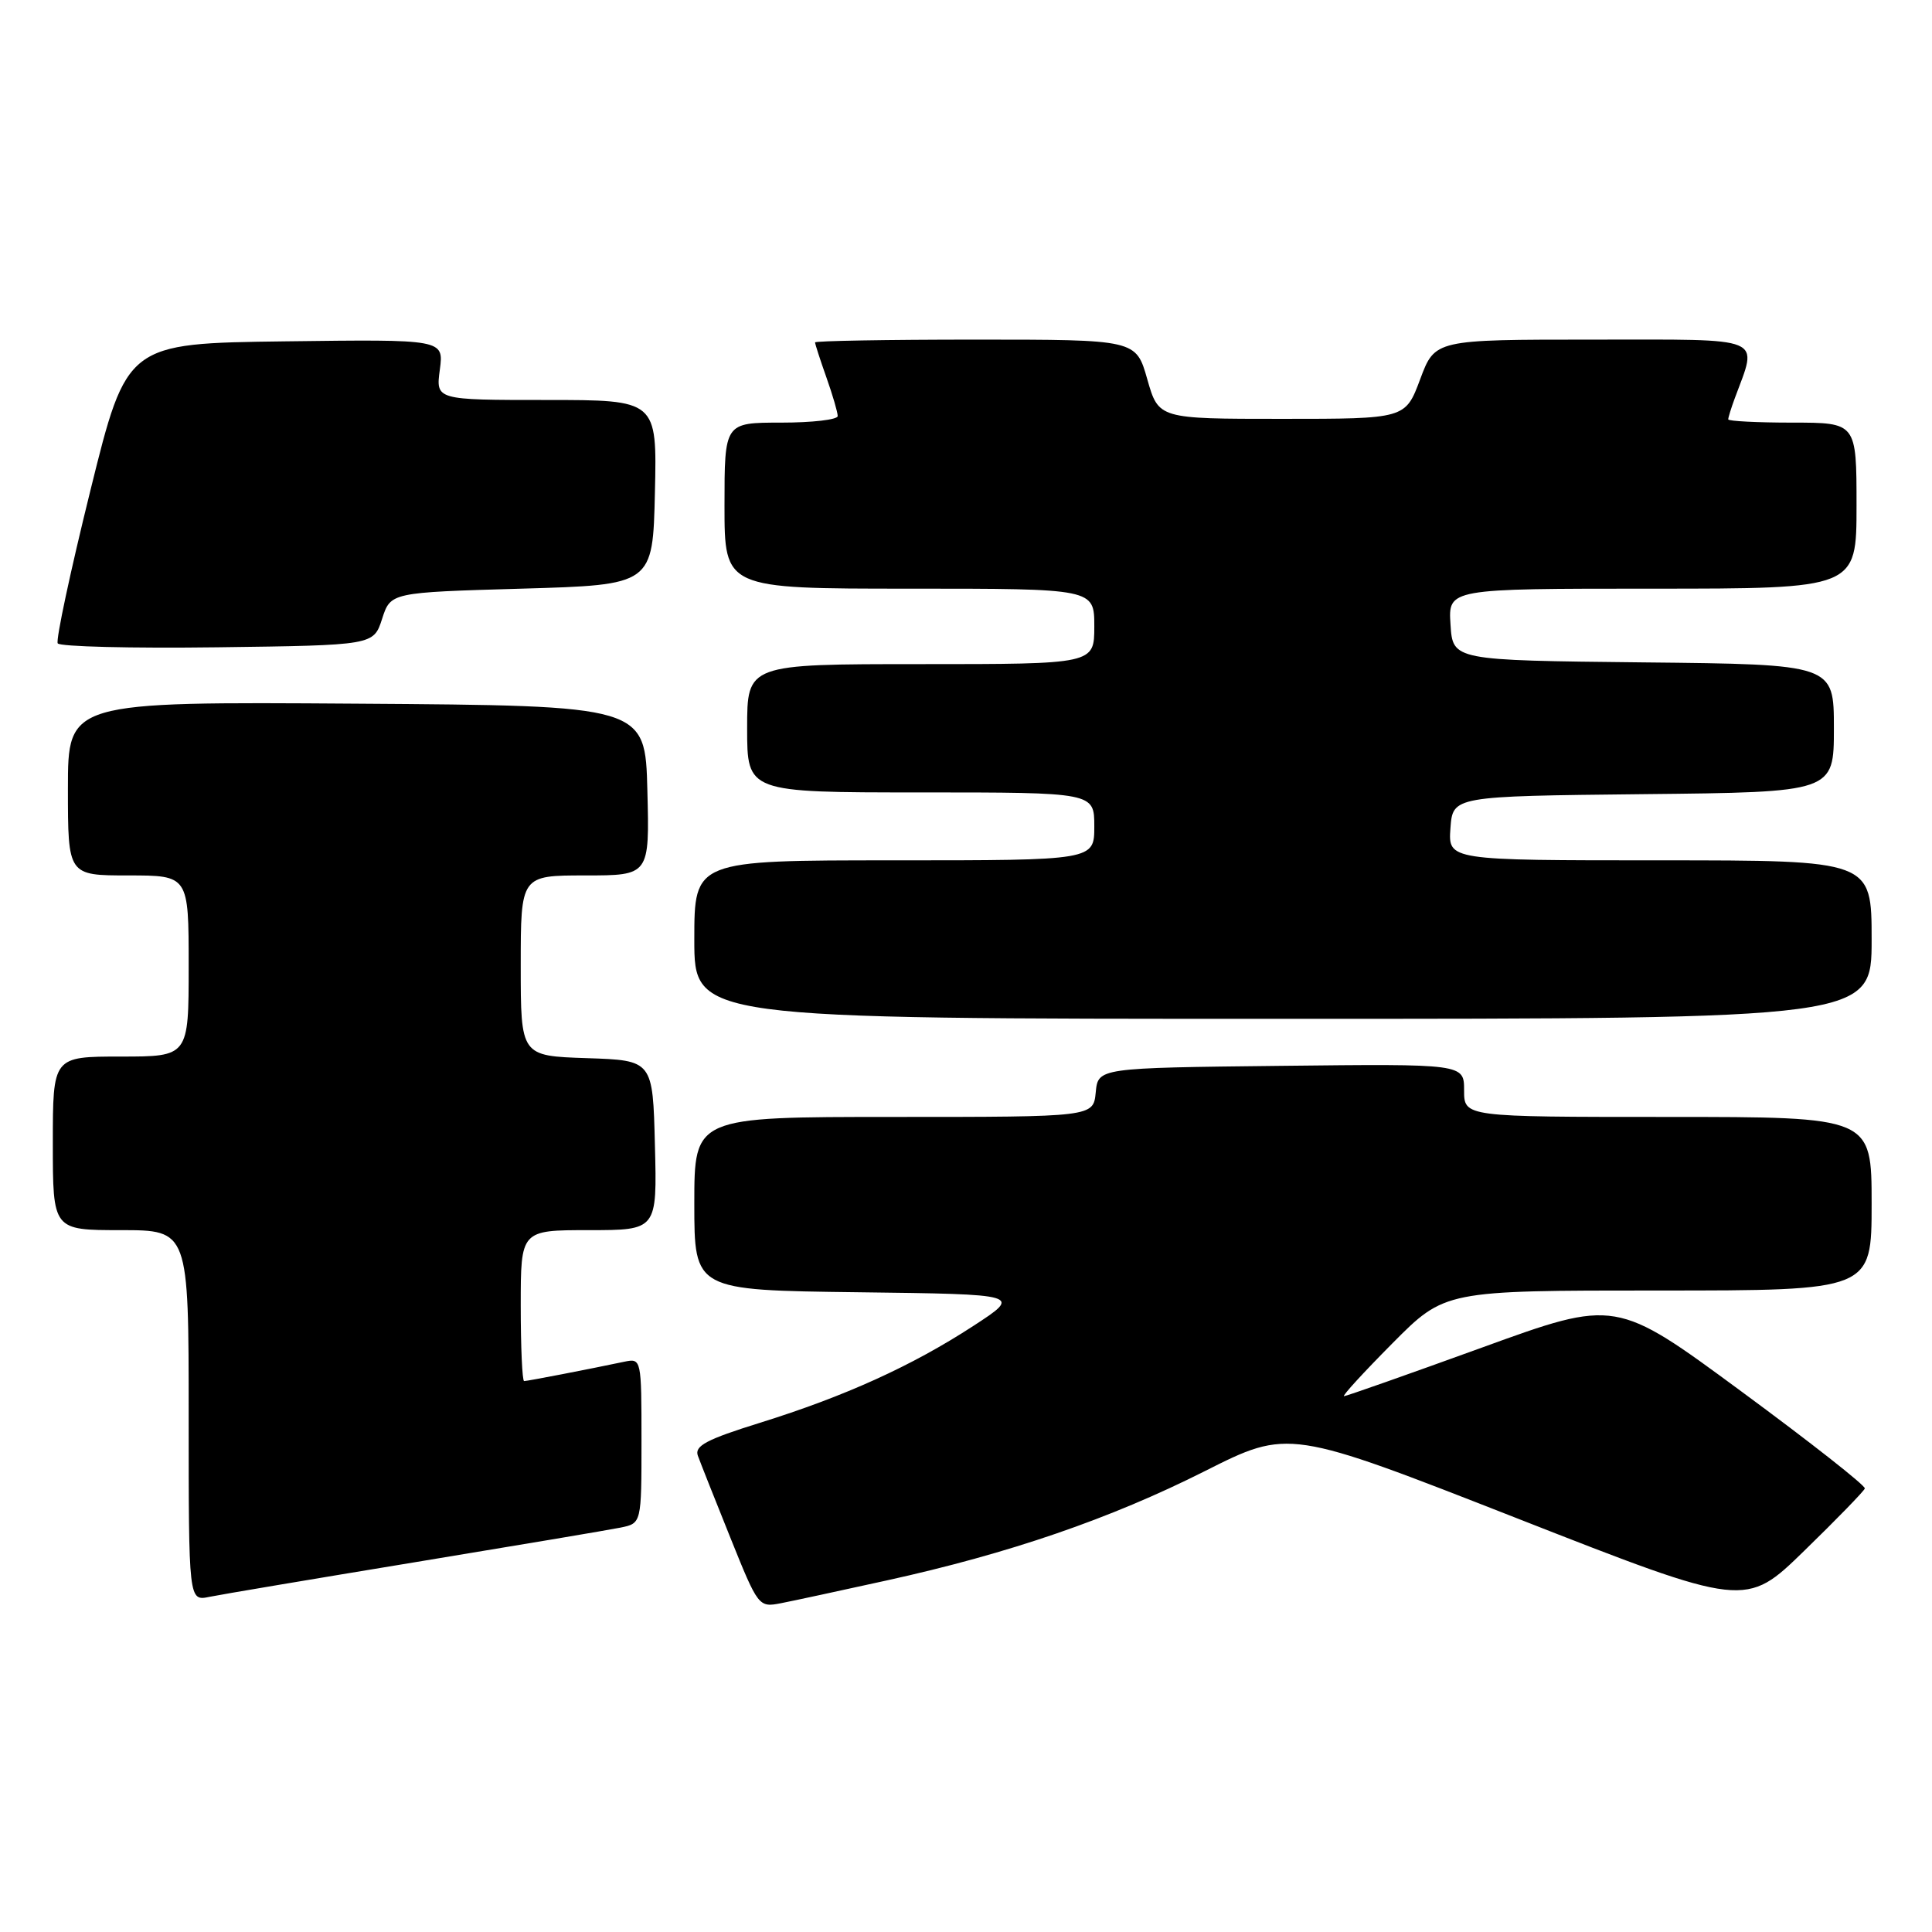 <?xml version="1.0" encoding="UTF-8" standalone="no"?>
<!DOCTYPE svg PUBLIC "-//W3C//DTD SVG 1.1//EN" "http://www.w3.org/Graphics/SVG/1.1/DTD/svg11.dtd" >
<svg xmlns="http://www.w3.org/2000/svg" xmlns:xlink="http://www.w3.org/1999/xlink" version="1.1" viewBox="0 0 256 256">
 <g >
 <path fill="currentColor"
d=" M 117.48 209.42 C 133.72 205.85 147.13 201.24 159.63 194.94 C 170.77 189.33 170.77 189.33 201.03 201.19 C 231.30 213.06 231.30 213.06 239.09 205.47 C 243.38 201.30 246.98 197.59 247.10 197.23 C 247.22 196.87 239.84 191.07 230.71 184.35 C 214.11 172.12 214.11 172.12 196.37 178.56 C 186.61 182.10 178.38 185.00 178.09 185.00 C 177.79 185.00 180.68 181.85 184.50 178.00 C 191.45 171.00 191.45 171.00 219.72 171.00 C 248.00 171.00 248.00 171.00 248.00 159.50 C 248.00 148.00 248.00 148.00 221.00 148.00 C 194.00 148.00 194.00 148.00 194.00 144.48 C 194.00 140.96 194.00 140.96 169.75 141.23 C 145.50 141.50 145.50 141.50 145.19 144.75 C 144.87 148.00 144.87 148.00 118.44 148.00 C 92.00 148.00 92.00 148.00 92.00 159.48 C 92.00 170.96 92.00 170.96 113.71 171.23 C 135.41 171.50 135.41 171.50 128.96 175.70 C 120.82 181.00 111.95 185.02 100.69 188.53 C 93.62 190.73 92.00 191.59 92.47 192.89 C 92.79 193.77 94.73 198.67 96.78 203.76 C 100.47 212.93 100.53 213.01 103.50 212.43 C 105.15 212.11 111.44 210.75 117.48 209.42 Z  M 55.00 207.00 C 68.47 204.78 80.74 202.72 82.25 202.41 C 85.00 201.84 85.00 201.84 85.00 190.90 C 85.00 180.08 84.98 179.97 82.75 180.43 C 77.96 181.44 69.88 183.00 69.45 183.00 C 69.20 183.00 69.00 178.50 69.00 173.00 C 69.00 163.00 69.00 163.00 78.03 163.00 C 87.07 163.00 87.07 163.00 86.78 151.75 C 86.50 140.50 86.50 140.50 77.75 140.21 C 69.00 139.92 69.00 139.92 69.00 127.96 C 69.00 116.00 69.00 116.00 77.53 116.00 C 86.07 116.00 86.07 116.00 85.78 104.75 C 85.50 93.50 85.50 93.50 47.25 93.24 C 9.00 92.98 9.00 92.98 9.00 104.49 C 9.00 116.00 9.00 116.00 17.00 116.00 C 25.00 116.00 25.00 116.00 25.00 128.00 C 25.00 140.00 25.00 140.00 16.00 140.00 C 7.00 140.00 7.00 140.00 7.00 151.50 C 7.00 163.00 7.00 163.00 16.00 163.00 C 25.00 163.00 25.00 163.00 25.00 187.58 C 25.00 212.16 25.00 212.16 27.75 211.59 C 29.26 211.28 41.52 209.22 55.00 207.00 Z  M 248.00 124.50 C 248.00 114.00 248.00 114.00 219.94 114.00 C 191.89 114.00 191.89 114.00 192.19 109.75 C 192.50 105.50 192.50 105.50 217.75 105.23 C 243.00 104.97 243.00 104.97 243.00 96.50 C 243.00 88.03 243.00 88.03 217.75 87.77 C 192.50 87.50 192.50 87.50 192.20 82.75 C 191.89 78.00 191.89 78.00 218.95 78.00 C 246.00 78.00 246.00 78.00 246.00 67.00 C 246.00 56.00 246.00 56.00 237.50 56.00 C 232.82 56.00 229.00 55.80 229.00 55.57 C 229.00 55.33 229.38 54.09 229.85 52.82 C 232.94 44.44 234.28 45.00 211.09 45.00 C 190.14 45.00 190.14 45.00 188.18 50.25 C 186.22 55.50 186.22 55.50 169.87 55.50 C 153.52 55.50 153.52 55.50 152.02 50.25 C 150.53 45.00 150.53 45.00 129.26 45.00 C 117.57 45.00 108.00 45.17 108.00 45.37 C 108.00 45.58 108.67 47.66 109.50 50.00 C 110.33 52.34 111.00 54.64 111.00 55.13 C 111.00 55.61 107.62 56.00 103.50 56.00 C 96.00 56.00 96.00 56.00 96.00 67.00 C 96.00 78.00 96.00 78.00 120.50 78.00 C 145.00 78.00 145.00 78.00 145.00 83.00 C 145.00 88.00 145.00 88.00 122.00 88.00 C 99.00 88.00 99.00 88.00 99.00 96.50 C 99.00 105.00 99.00 105.00 122.00 105.00 C 145.00 105.00 145.00 105.00 145.00 109.50 C 145.00 114.00 145.00 114.00 118.50 114.00 C 92.00 114.00 92.00 114.00 92.00 124.50 C 92.00 135.00 92.00 135.00 170.00 135.00 C 248.00 135.00 248.00 135.00 248.00 124.50 Z  M 50.63 82.00 C 51.76 78.50 51.76 78.50 69.13 78.00 C 86.50 77.50 86.50 77.50 86.78 65.25 C 87.06 53.00 87.06 53.00 72.40 53.00 C 57.74 53.00 57.74 53.00 58.28 48.98 C 58.81 44.96 58.81 44.96 37.81 45.23 C 16.80 45.50 16.80 45.50 11.98 64.98 C 9.33 75.69 7.38 84.81 7.65 85.25 C 7.92 85.68 17.45 85.92 28.82 85.77 C 49.50 85.50 49.50 85.50 50.63 82.00 Z "/>
</g>
</svg>